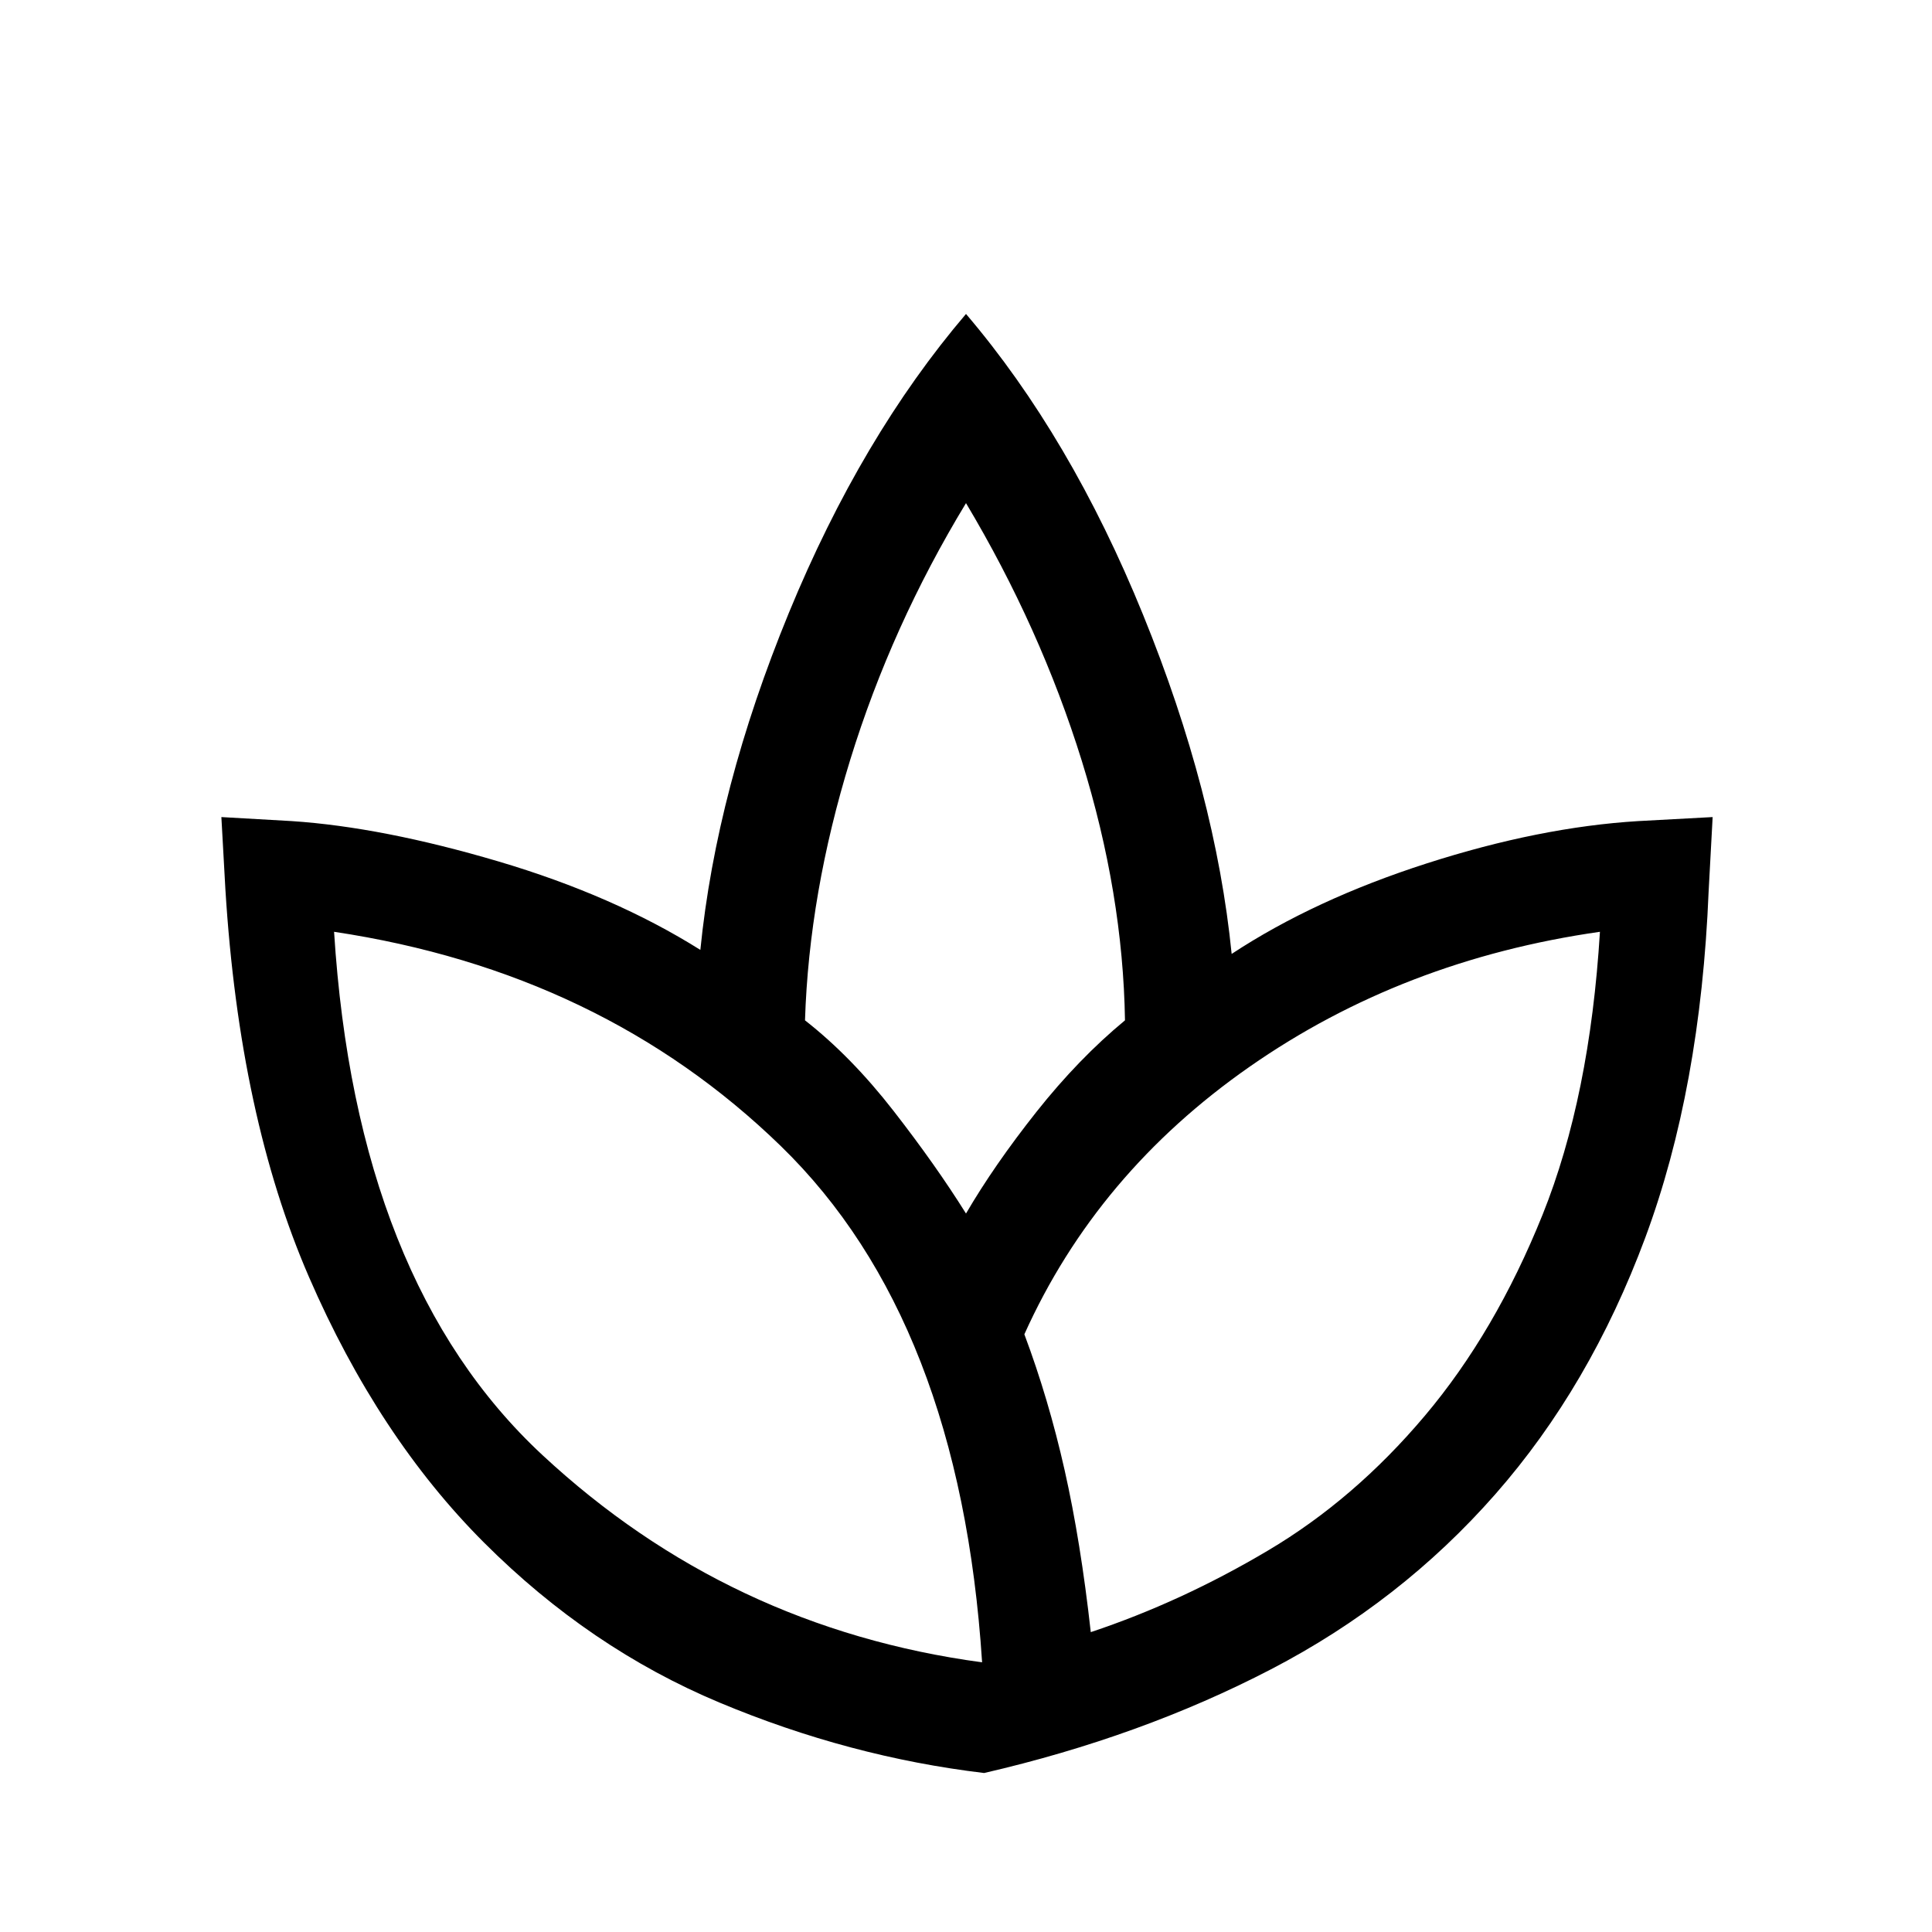 <svg xmlns="http://www.w3.org/2000/svg" height="24" width="24"><path d="M12.225 22.025q-1.675-.2-3.287-.875-1.613-.675-2.925-1.987-1.313-1.313-2.175-3.3-.863-1.988-1.038-4.813l-.05-.9.875.05q1.125.075 2.563.5 1.437.425 2.512 1.1.2-2 1.1-4.188.9-2.187 2.2-3.712 1.3 1.525 2.2 3.738.9 2.212 1.1 4.212 1.025-.675 2.425-1.125 1.4-.45 2.625-.525l.925-.05-.05.925q-.1 2.45-.787 4.3-.688 1.85-1.863 3.187-1.175 1.338-2.787 2.175-1.613.838-3.563 1.288ZM12.2 20.65q-.275-4.25-2.5-6.413-2.225-2.162-5.55-2.662.275 4.35 2.588 6.5 2.312 2.15 5.462 2.575Zm-.2-5.575q.35-.6.875-1.263.525-.662 1.1-1.137-.025-1.575-.537-3.225Q12.925 7.8 12 6.25q-.925 1.525-1.438 3.188Q10.05 11.1 10 12.675q.575.45 1.1 1.125.525.675.9 1.275Zm1.55 5.2q1.125-.375 2.2-1.013 1.075-.637 1.95-1.675.875-1.037 1.463-2.499.587-1.463.712-3.513-2.45.35-4.35 1.675-1.9 1.325-2.8 3.325.3.8.5 1.687.2.888.325 2.013Zm-1.55-5.2Zm1.55 5.2Zm-1.35.375Zm.525-4.075Zm-.5 5.45Z"/></svg>